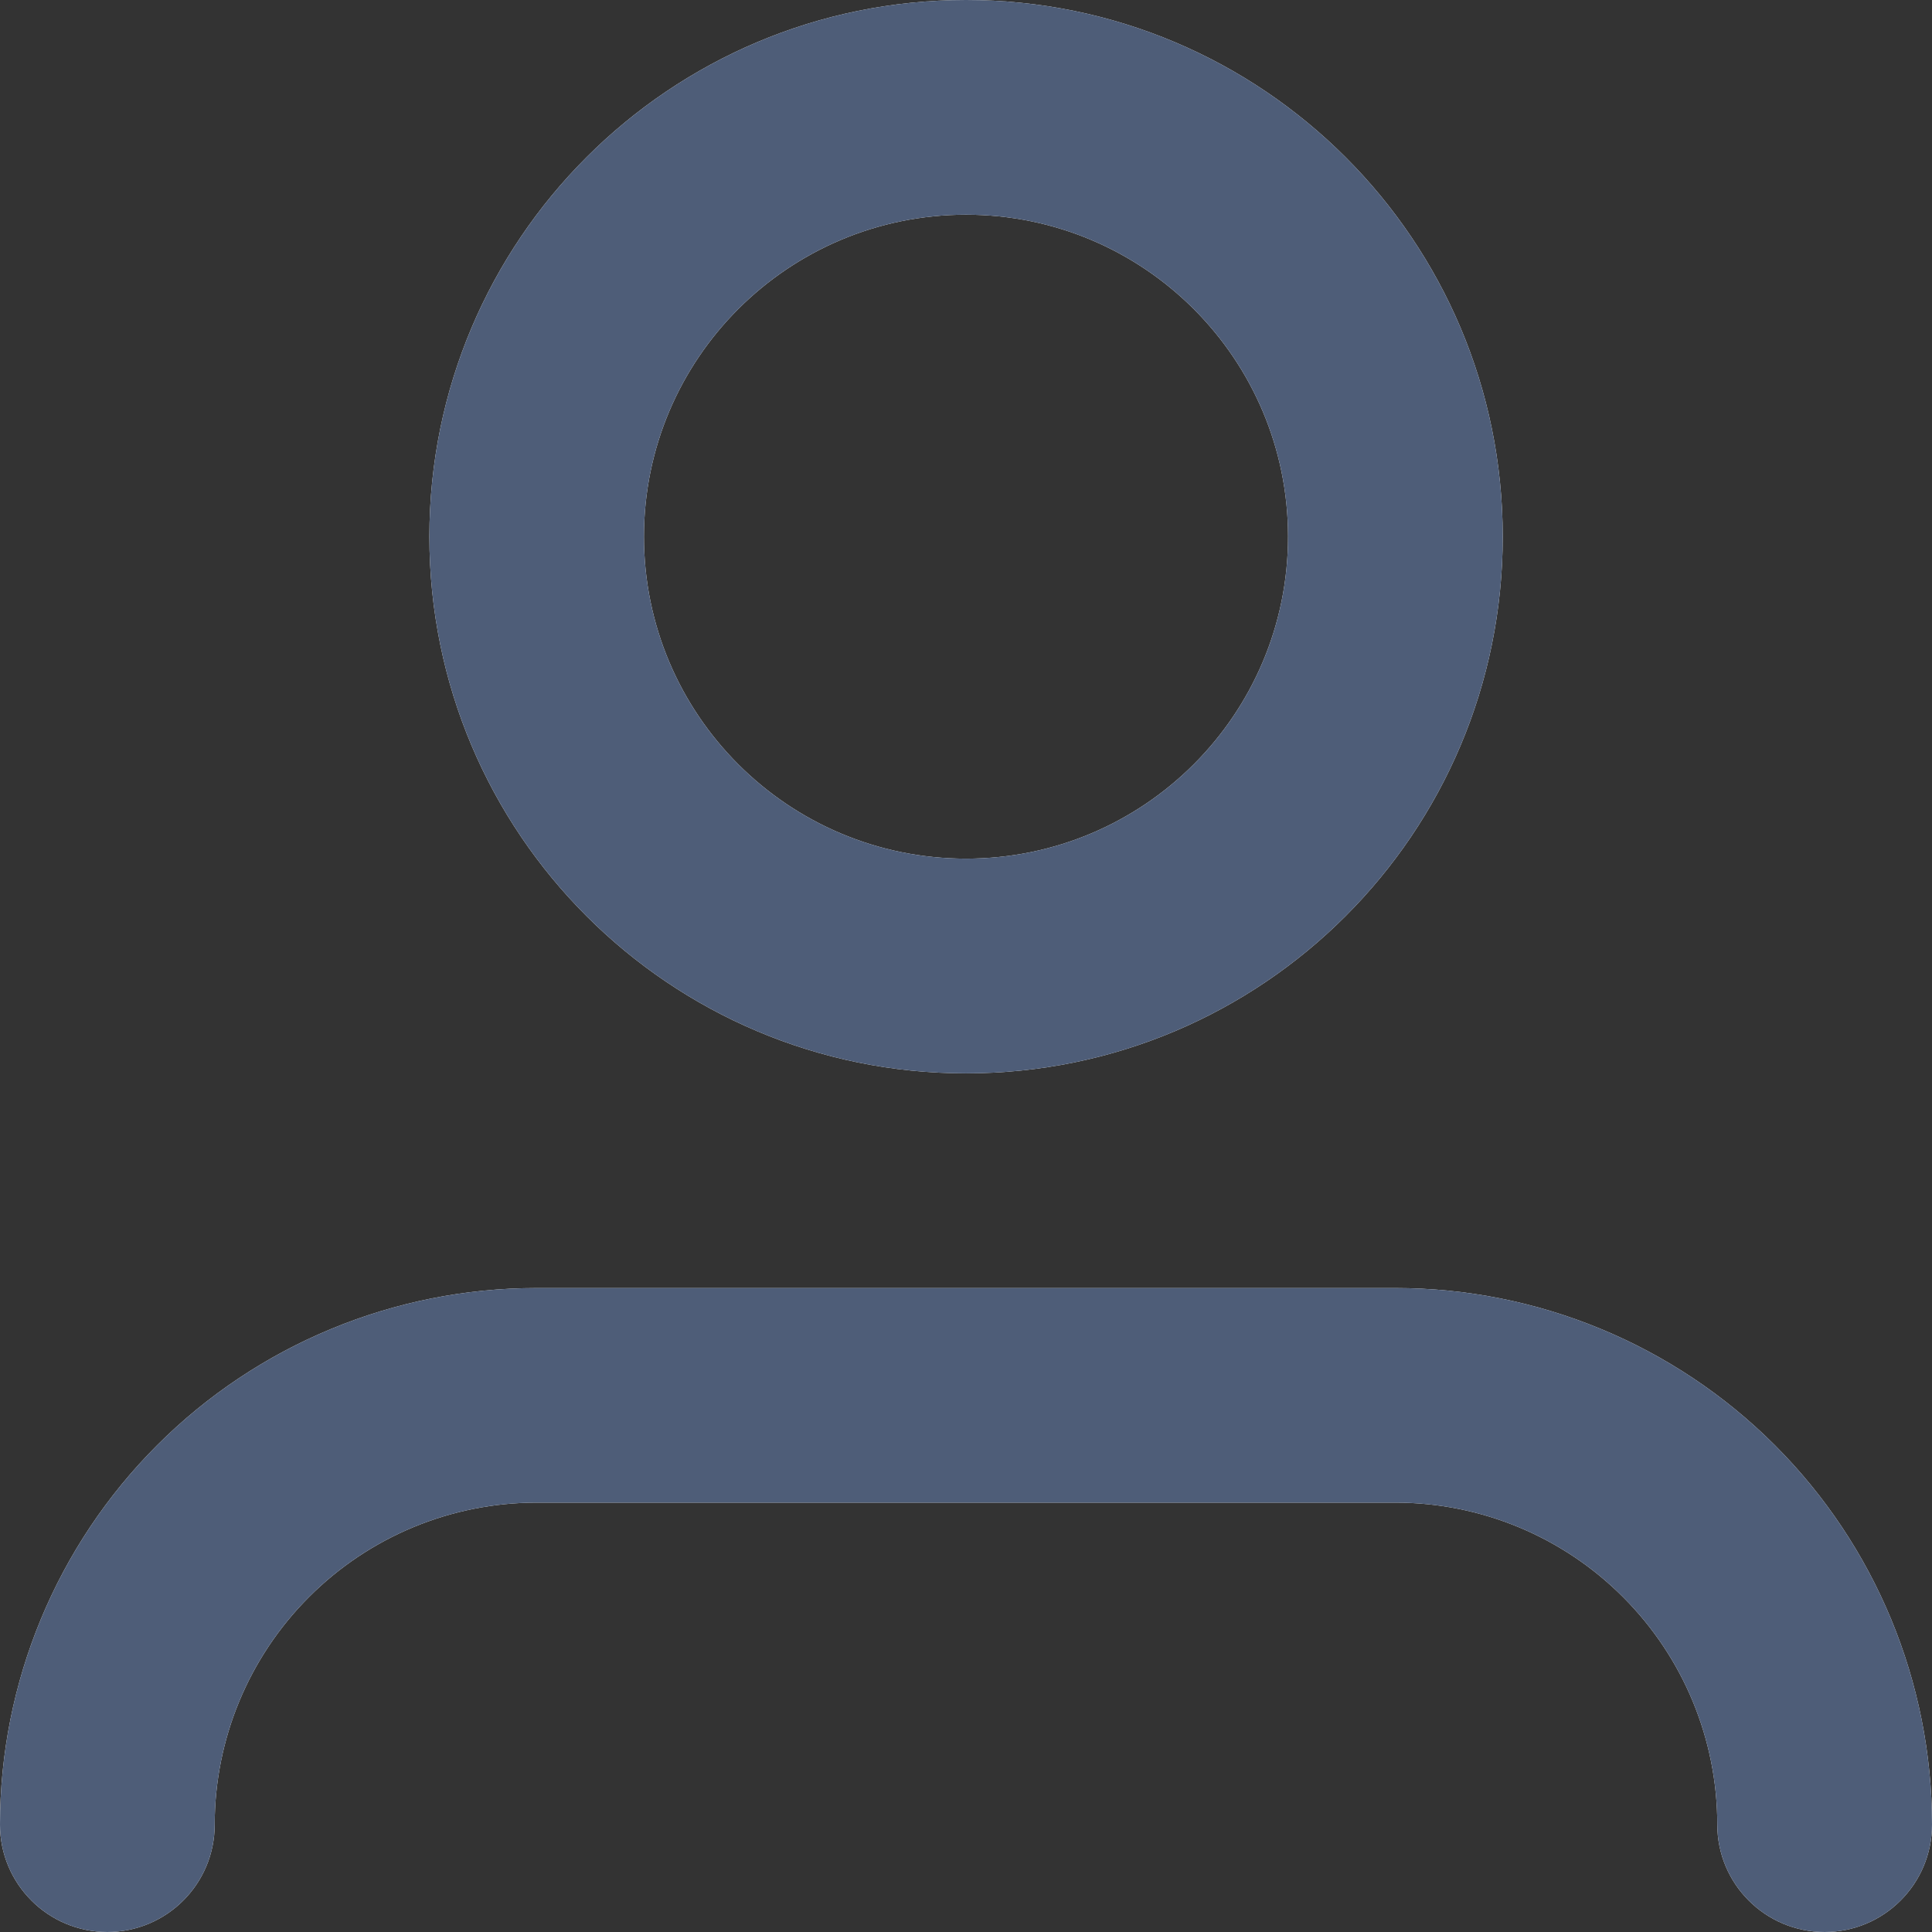 <svg width="16" height="16" viewBox="0 0 16 16" fill="none" xmlns="http://www.w3.org/2000/svg">
<rect x="0" y="0" width="16" height="16" fill="#333333" stroke="none"/>
<path fill-rule="evenodd" clip-rule="evenodd" d="M1.302 11.968C2.135 11.135 3.266 10.667 4.444 10.667H11.556C12.734 10.667 13.865 11.135 14.698 11.968C15.532 12.802 16 13.932 16 15.111C16 15.602 15.602 16 15.111 16C14.62 16 14.222 15.602 14.222 15.111C14.222 14.404 13.941 13.726 13.441 13.226C12.941 12.725 12.263 12.444 11.556 12.444H4.444C3.737 12.444 3.059 12.725 2.559 13.226C2.059 13.726 1.778 14.404 1.778 15.111C1.778 15.602 1.38 16 0.889 16C0.398 16 0 15.602 0 15.111C0 13.932 0.468 12.802 1.302 11.968Z" fill="white"/>
<path fill-rule="evenodd" clip-rule="evenodd" d="M1.302 11.968C2.135 11.135 3.266 10.667 4.444 10.667H11.556C12.734 10.667 13.865 11.135 14.698 11.968C15.532 12.802 16 13.932 16 15.111C16 15.602 15.602 16 15.111 16C14.62 16 14.222 15.602 14.222 15.111C14.222 14.404 13.941 13.726 13.441 13.226C12.941 12.725 12.263 12.444 11.556 12.444H4.444C3.737 12.444 3.059 12.725 2.559 13.226C2.059 13.726 1.778 14.404 1.778 15.111C1.778 15.602 1.38 16 0.889 16C0.398 16 0 15.602 0 15.111C0 13.932 0.468 12.802 1.302 11.968Z" fill="#4E5D78"/>
<path fill-rule="evenodd" clip-rule="evenodd" d="M8 1.778C6.527 1.778 5.333 2.972 5.333 4.444C5.333 5.917 6.527 7.111 8 7.111C9.473 7.111 10.667 5.917 10.667 4.444C10.667 2.972 9.473 1.778 8 1.778ZM3.556 4.444C3.556 1.99 5.546 0 8 0C10.455 0 12.445 1.99 12.445 4.444C12.445 6.899 10.455 8.889 8 8.889C5.546 8.889 3.556 6.899 3.556 4.444Z" fill="white"/>
<path fill-rule="evenodd" clip-rule="evenodd" d="M8 1.778C6.527 1.778 5.333 2.972 5.333 4.444C5.333 5.917 6.527 7.111 8 7.111C9.473 7.111 10.667 5.917 10.667 4.444C10.667 2.972 9.473 1.778 8 1.778ZM3.556 4.444C3.556 1.99 5.546 0 8 0C10.455 0 12.445 1.99 12.445 4.444C12.445 6.899 10.455 8.889 8 8.889C5.546 8.889 3.556 6.899 3.556 4.444Z" fill="#4E5D78"/>
</svg>
